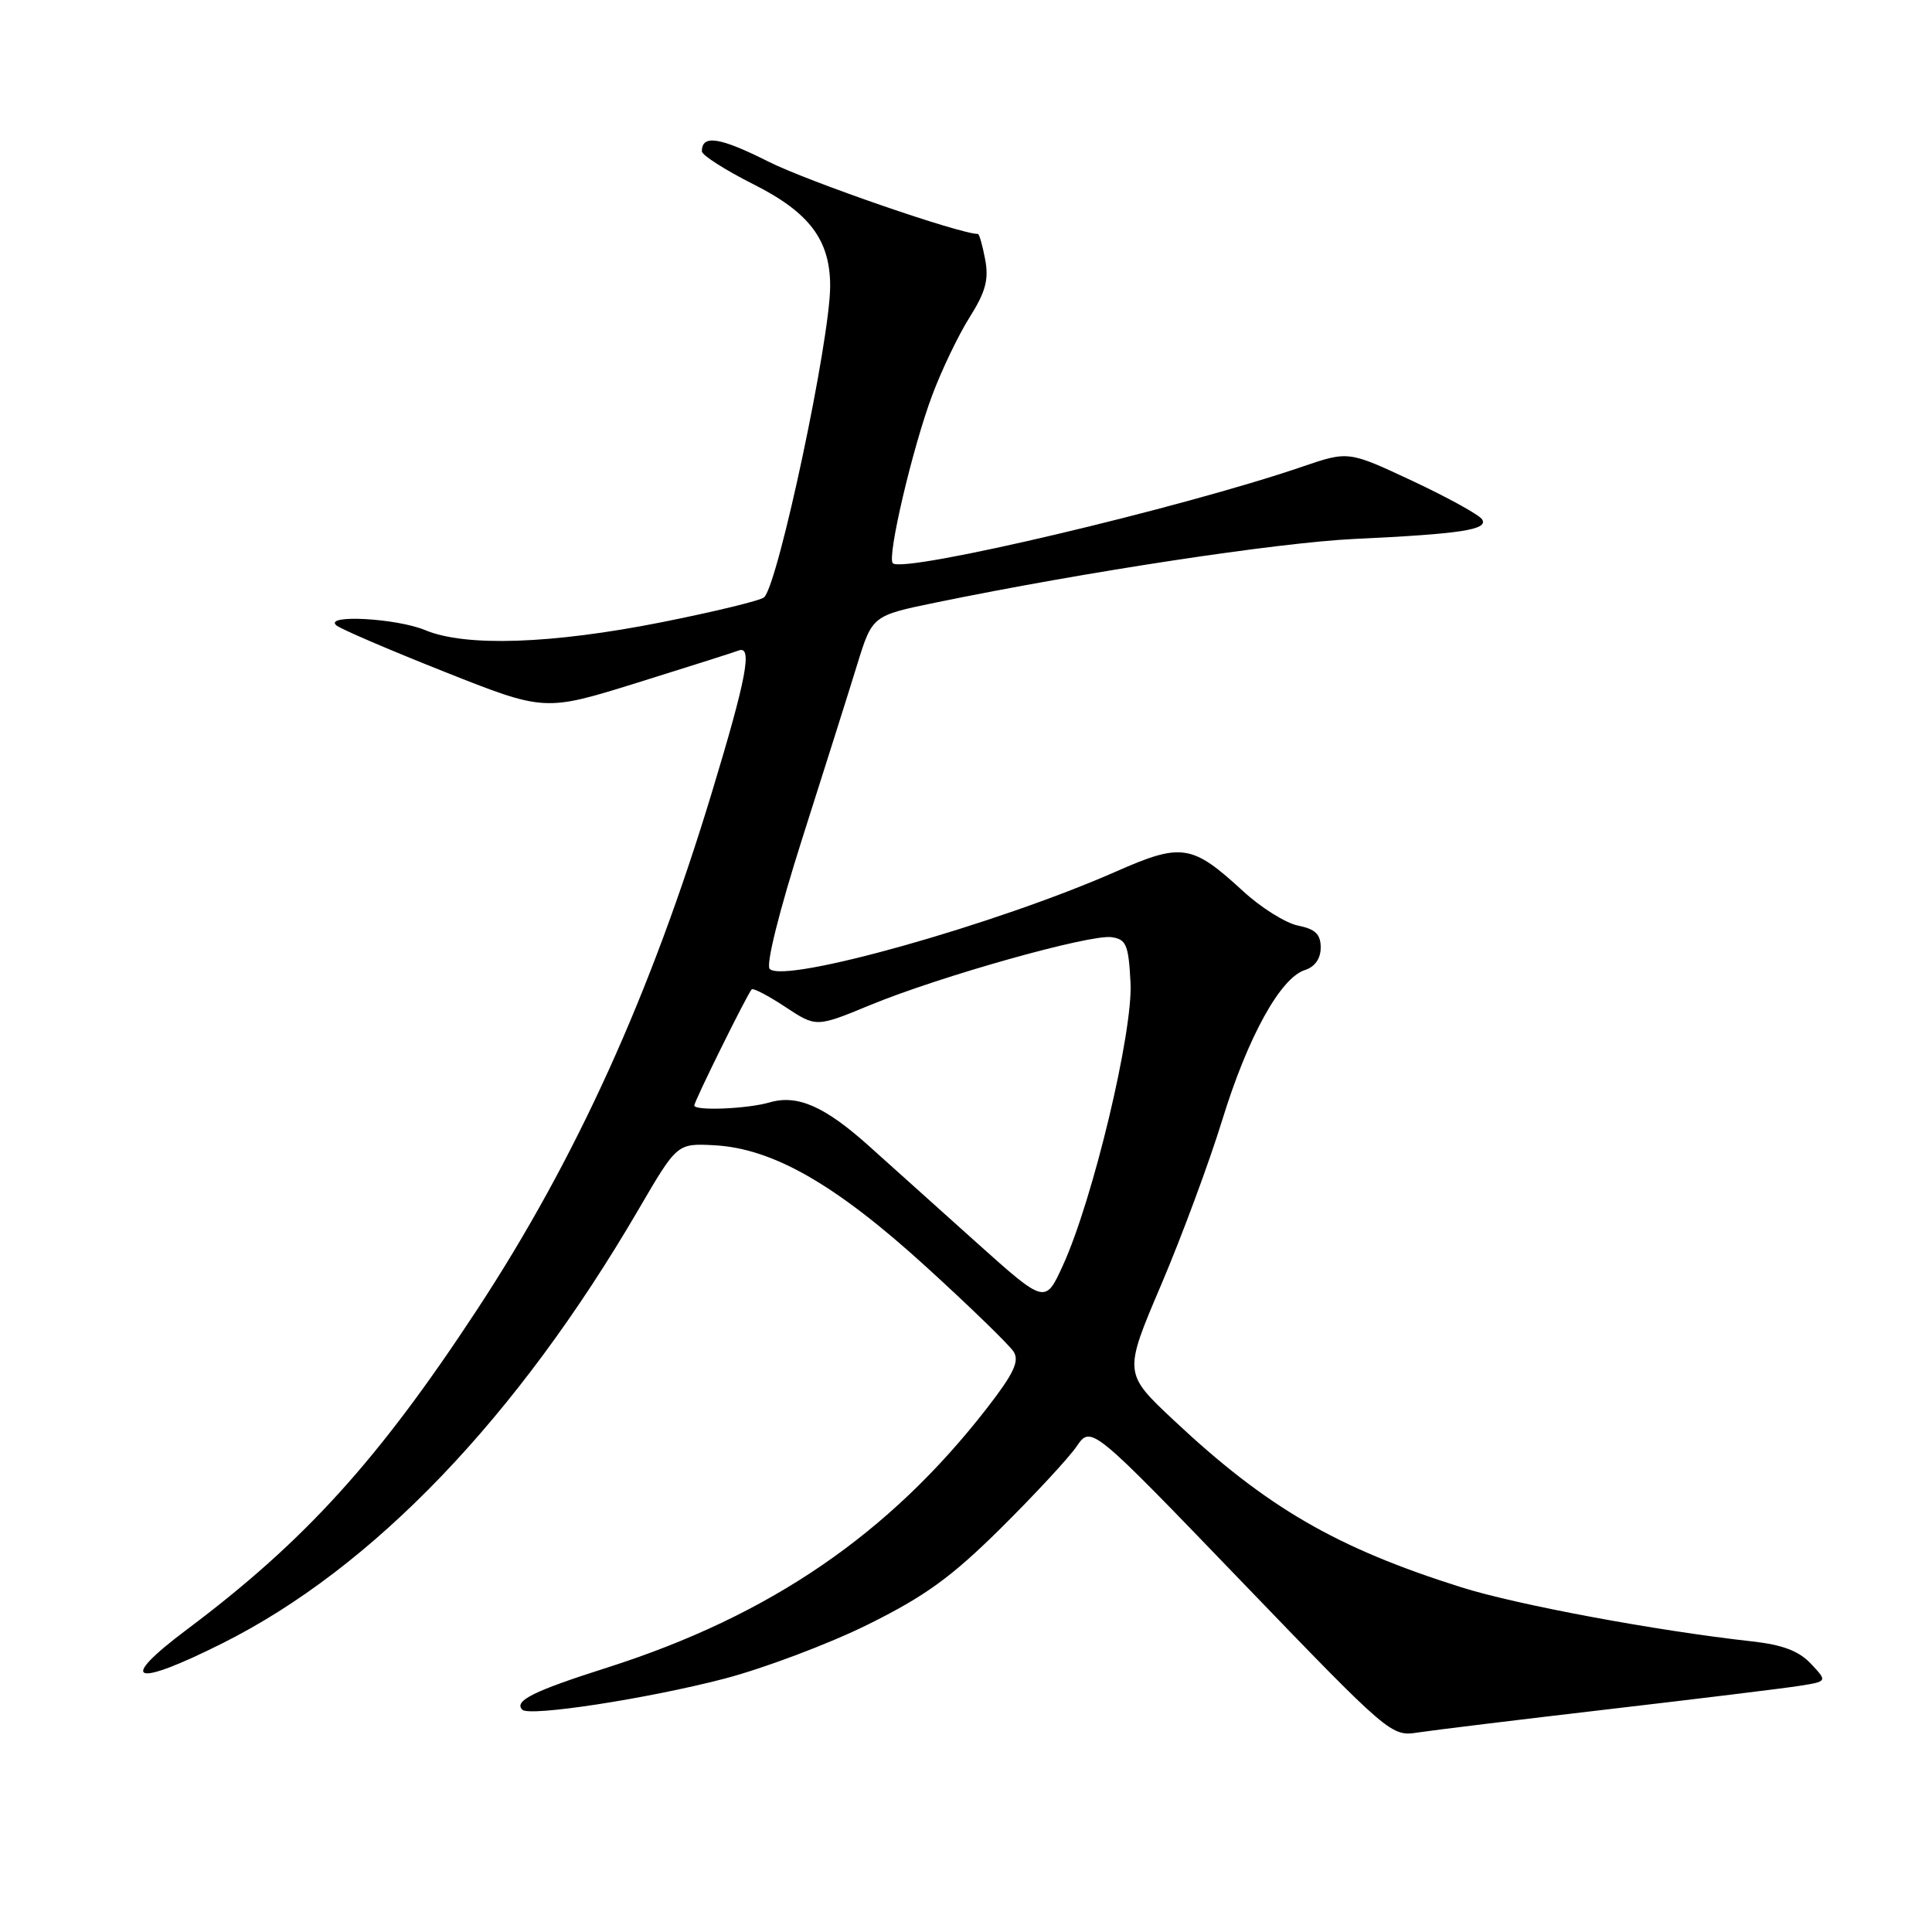 <?xml version="1.0" encoding="UTF-8" standalone="no"?>
<!DOCTYPE svg PUBLIC "-//W3C//DTD SVG 1.1//EN" "http://www.w3.org/Graphics/SVG/1.1/DTD/svg11.dtd" >
<svg xmlns="http://www.w3.org/2000/svg" xmlns:xlink="http://www.w3.org/1999/xlink" version="1.1" viewBox="0 0 256 256">
 <g >
 <path fill="currentColor"
d=" M 213.00 226.50 C 224.82 225.12 236.22 223.73 238.33 223.40 C 242.16 222.80 242.16 222.80 239.96 220.46 C 238.37 218.76 236.20 217.94 232.13 217.49 C 219.42 216.08 201.01 212.65 193.62 210.32 C 177.05 205.09 167.85 199.75 155.56 188.22 C 148.87 181.95 148.87 181.95 153.87 170.22 C 156.61 163.78 160.25 153.95 161.96 148.39 C 165.35 137.38 169.66 129.56 172.92 128.53 C 174.23 128.11 175.00 127.02 175.00 125.56 C 175.00 123.79 174.29 123.11 172.01 122.65 C 170.36 122.32 167.07 120.26 164.70 118.07 C 157.96 111.87 156.58 111.65 147.93 115.46 C 131.95 122.51 103.97 130.37 101.99 128.39 C 101.46 127.86 103.24 120.72 106.34 110.99 C 109.23 101.92 112.50 91.59 113.59 88.03 C 115.59 81.57 115.59 81.57 124.05 79.83 C 143.91 75.75 169.28 71.90 179.50 71.41 C 193.59 70.75 197.23 70.19 196.39 68.82 C 196.02 68.23 191.88 65.94 187.19 63.74 C 178.67 59.75 178.67 59.75 172.58 61.83 C 156.59 67.31 119.68 76.02 118.30 74.63 C 117.51 73.84 120.91 59.34 123.52 52.38 C 124.78 49.01 127.02 44.34 128.50 42.01 C 130.60 38.67 131.04 37.03 130.54 34.38 C 130.19 32.52 129.76 31.00 129.58 31.00 C 127.18 31.00 107.09 24.06 101.85 21.43 C 95.38 18.17 93.00 17.80 93.00 20.05 C 93.00 20.56 96.09 22.53 99.86 24.43 C 107.25 28.15 110.00 31.80 110.00 37.90 C 110.00 44.99 103.16 77.24 101.26 79.14 C 100.84 79.56 94.73 81.04 87.67 82.45 C 73.10 85.34 61.68 85.73 56.35 83.50 C 52.56 81.92 42.91 81.39 44.55 82.85 C 45.07 83.32 51.50 86.08 58.83 88.99 C 72.16 94.28 72.16 94.28 84.33 90.50 C 91.02 88.41 97.13 86.48 97.89 86.19 C 99.74 85.51 98.91 89.89 94.33 104.99 C 86.20 131.81 76.34 153.54 63.24 173.50 C 50.14 193.46 40.41 204.19 24.75 215.93 C 15.47 222.89 17.59 223.70 29.50 217.73 C 49.44 207.74 68.51 187.85 84.61 160.26 C 89.72 151.50 89.72 151.50 94.61 151.75 C 102.39 152.16 110.71 156.92 122.69 167.83 C 128.53 173.15 133.76 178.23 134.32 179.12 C 135.10 180.38 134.31 182.03 130.75 186.62 C 117.80 203.29 101.99 214.09 80.50 220.95 C 70.70 224.07 68.05 225.38 69.21 226.55 C 70.16 227.49 85.79 225.09 96.00 222.43 C 101.22 221.06 109.76 217.85 114.96 215.28 C 122.55 211.52 126.02 209.02 132.56 202.55 C 137.03 198.12 141.57 193.23 142.64 191.68 C 144.58 188.85 144.58 188.85 164.45 209.49 C 184.17 229.97 184.35 230.12 187.91 229.56 C 189.88 229.26 201.18 227.88 213.00 226.50 Z  M 129.50 164.74 C 124.55 160.31 118.13 154.54 115.23 151.93 C 109.32 146.61 105.69 145.00 102.00 146.07 C 99.02 146.94 92.00 147.22 92.00 146.48 C 92.00 145.91 98.99 131.77 99.60 131.10 C 99.80 130.89 101.80 131.93 104.05 133.42 C 108.15 136.13 108.15 136.13 115.32 133.17 C 124.58 129.35 144.41 123.78 147.28 124.18 C 149.24 124.46 149.54 125.18 149.80 130.22 C 150.14 136.72 144.82 158.96 140.85 167.65 C 138.50 172.80 138.50 172.80 129.50 164.74 Z "/>
</g>
</svg>